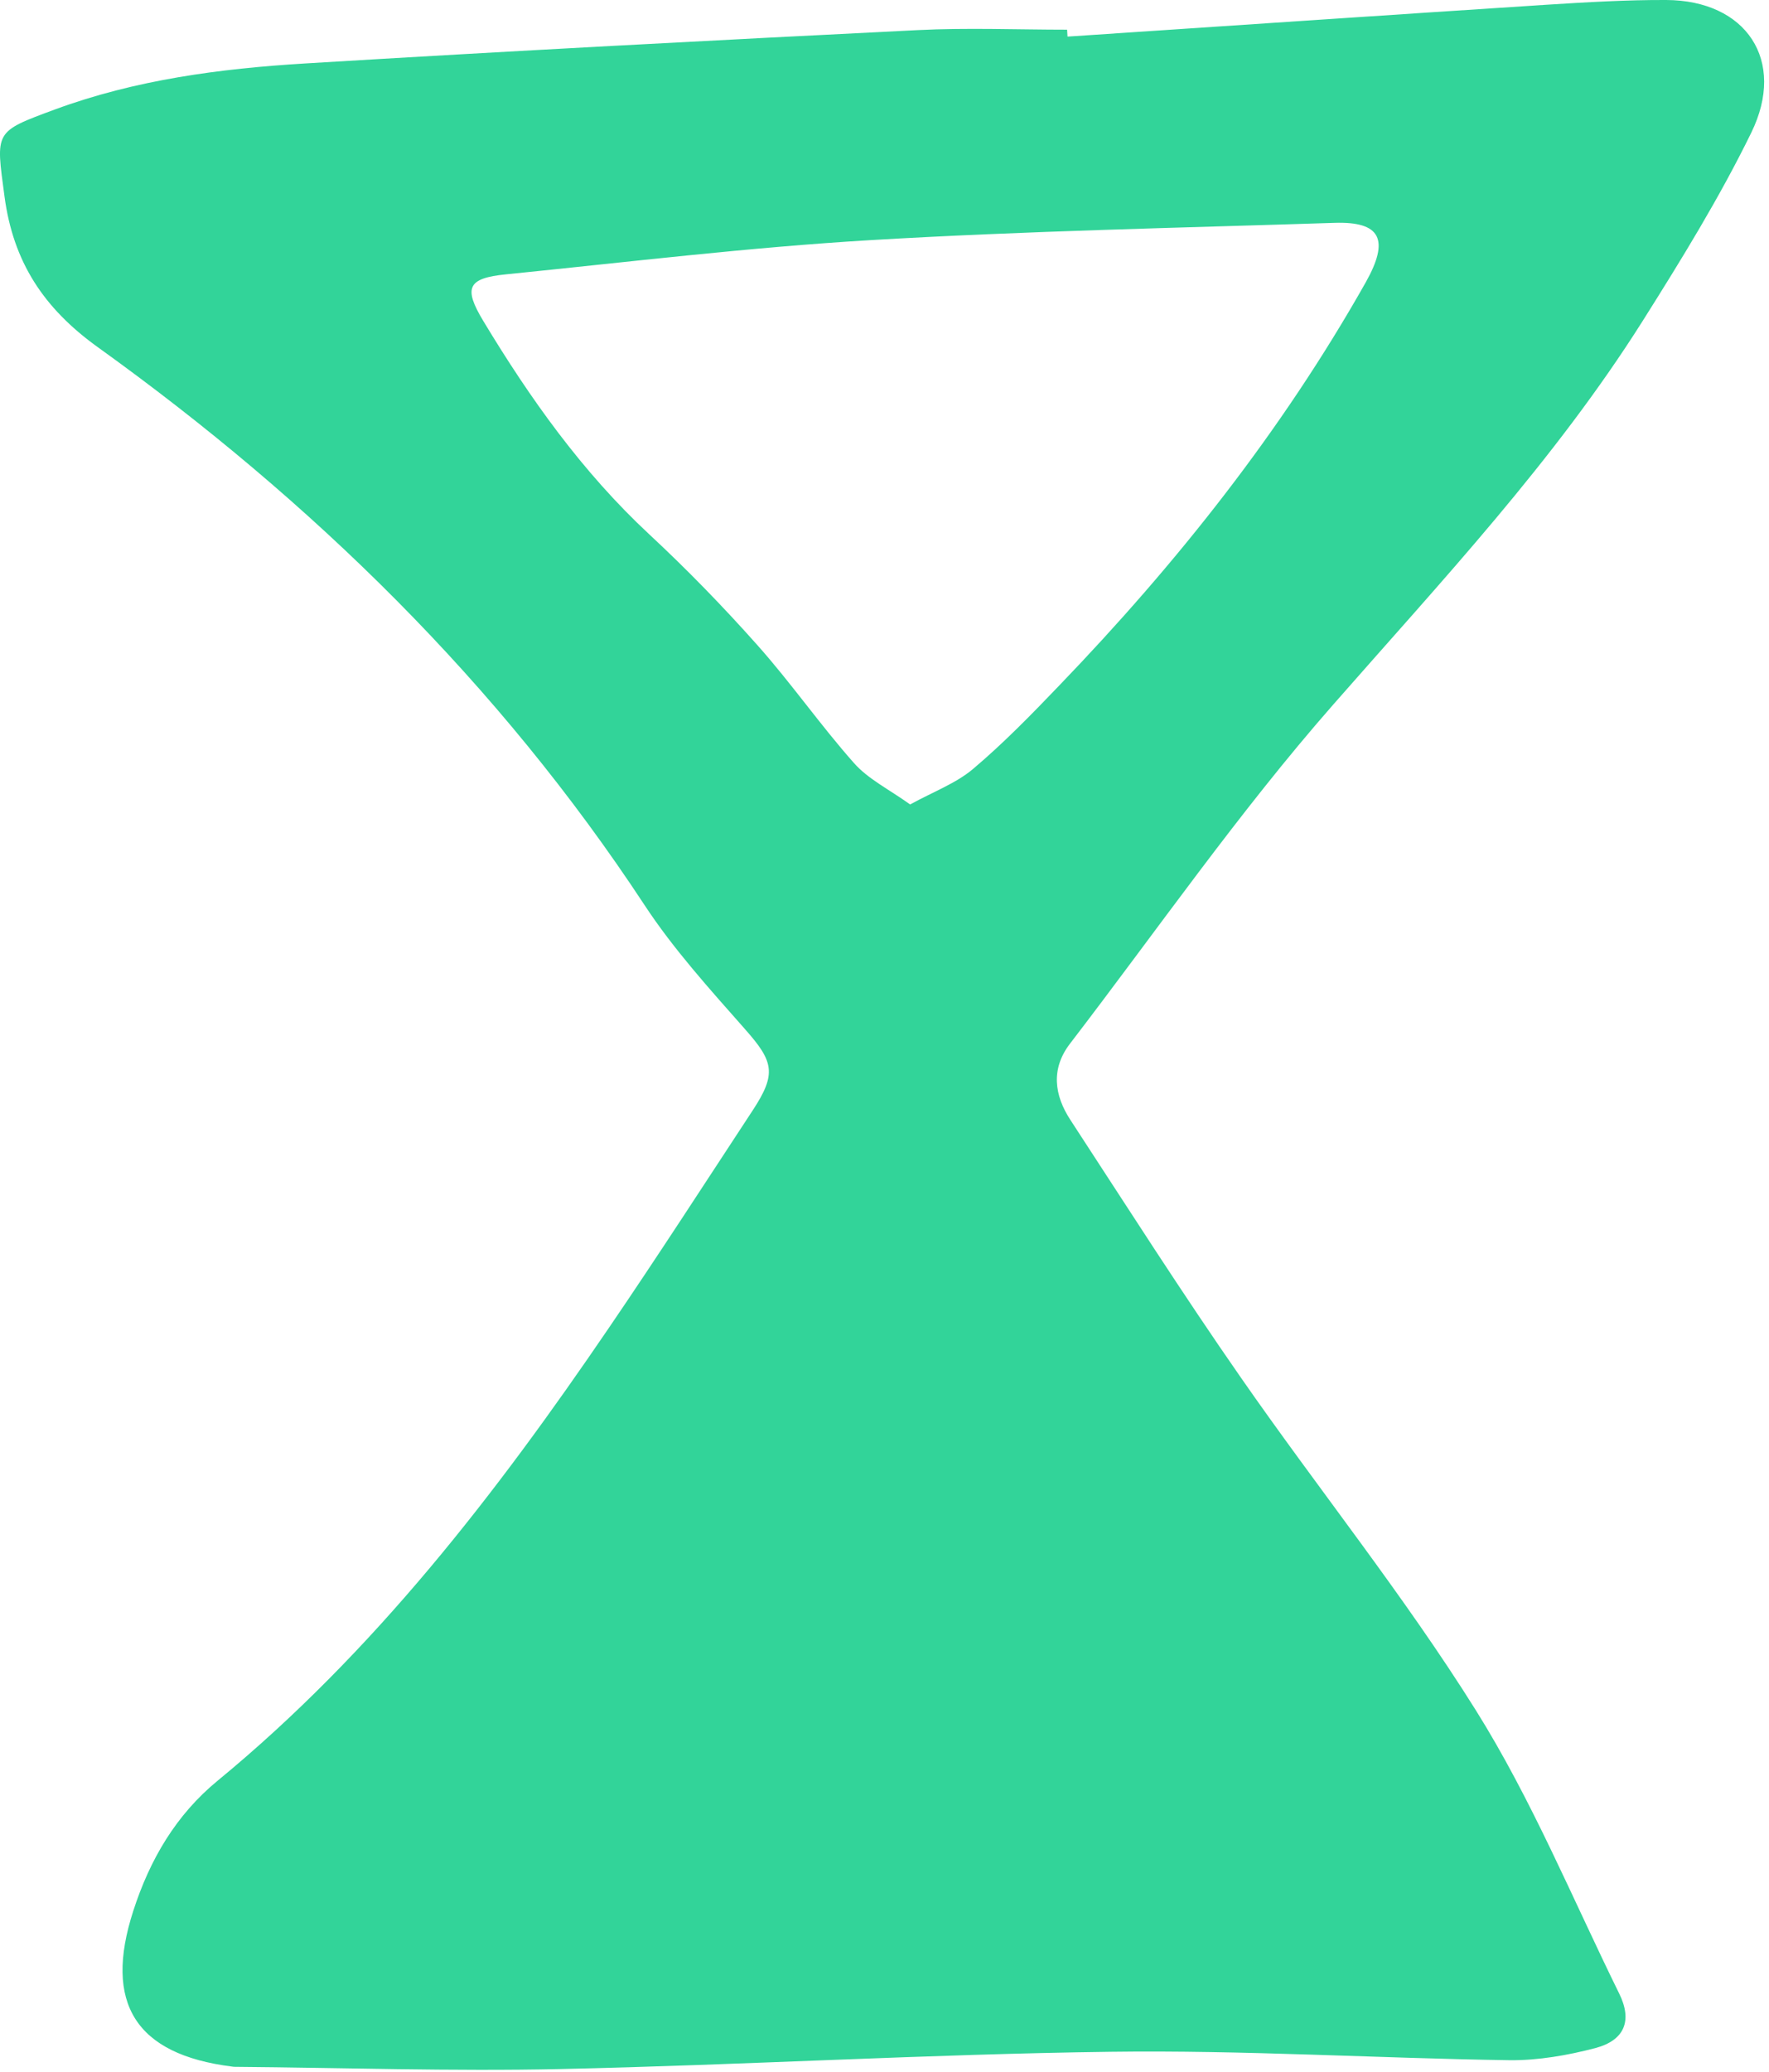 <svg xmlns="http://www.w3.org/2000/svg" width="82" height="96" viewBox="0 0 82 96" fill="none">
    <path d="M49.484 1.696C56.889 1.204 64.295 0.698 71.701 0.219C73.54 0.103 75.393 -0.007 77.233 0C80.939 0.014 82.819 2.797 81.178 6.148C79.708 9.156 77.937 12.028 76.152 14.859C72.056 21.349 66.825 26.915 61.785 32.665C57.423 37.636 53.628 43.107 49.593 48.365C48.705 49.528 48.869 50.745 49.614 51.887C52.226 55.887 54.797 59.922 57.526 63.84C61.115 69.002 65.081 73.926 68.412 79.246C71.003 83.383 72.89 87.971 75.058 92.375C75.674 93.626 75.311 94.535 73.95 94.898C72.665 95.233 71.304 95.472 69.984 95.459C63.823 95.37 57.655 94.987 51.494 95.069C42.981 95.178 34.475 95.684 25.961 95.869C20.935 95.978 15.903 95.807 10.87 95.766C10.829 95.766 10.788 95.759 10.747 95.753C6.288 95.192 4.791 92.819 6.179 88.538C6.945 86.166 8.155 84.094 10.097 82.501C17.339 76.545 22.994 69.207 28.232 61.515C30.502 58.185 32.69 54.8 34.899 51.436C36.006 49.747 35.863 49.186 34.536 47.688C32.902 45.835 31.22 43.982 29.873 41.931C23.11 31.653 14.467 23.222 4.538 16.09C2.015 14.278 0.613 12.131 0.209 9.102C-0.194 6.072 -0.29 6.12 2.541 5.074C6.288 3.693 10.2 3.18 14.132 2.941C23.595 2.366 33.066 1.867 42.537 1.395C44.841 1.279 47.152 1.375 49.464 1.375C49.47 1.484 49.477 1.594 49.484 1.696ZM42.188 37.274C43.275 36.679 44.315 36.296 45.108 35.626C46.516 34.436 47.809 33.11 49.087 31.776C54.551 26.101 59.42 19.967 63.304 13.088C64.425 11.098 64.001 10.257 61.861 10.326C54.694 10.558 47.522 10.702 40.362 11.126C34.714 11.461 29.086 12.145 23.452 12.712C21.674 12.89 21.476 13.334 22.399 14.866C24.573 18.47 26.994 21.875 30.105 24.767C31.856 26.395 33.531 28.118 35.117 29.903C36.676 31.653 38.023 33.595 39.583 35.353C40.239 36.098 41.203 36.57 42.188 37.274Z" fill="#32D499"/>
</svg>